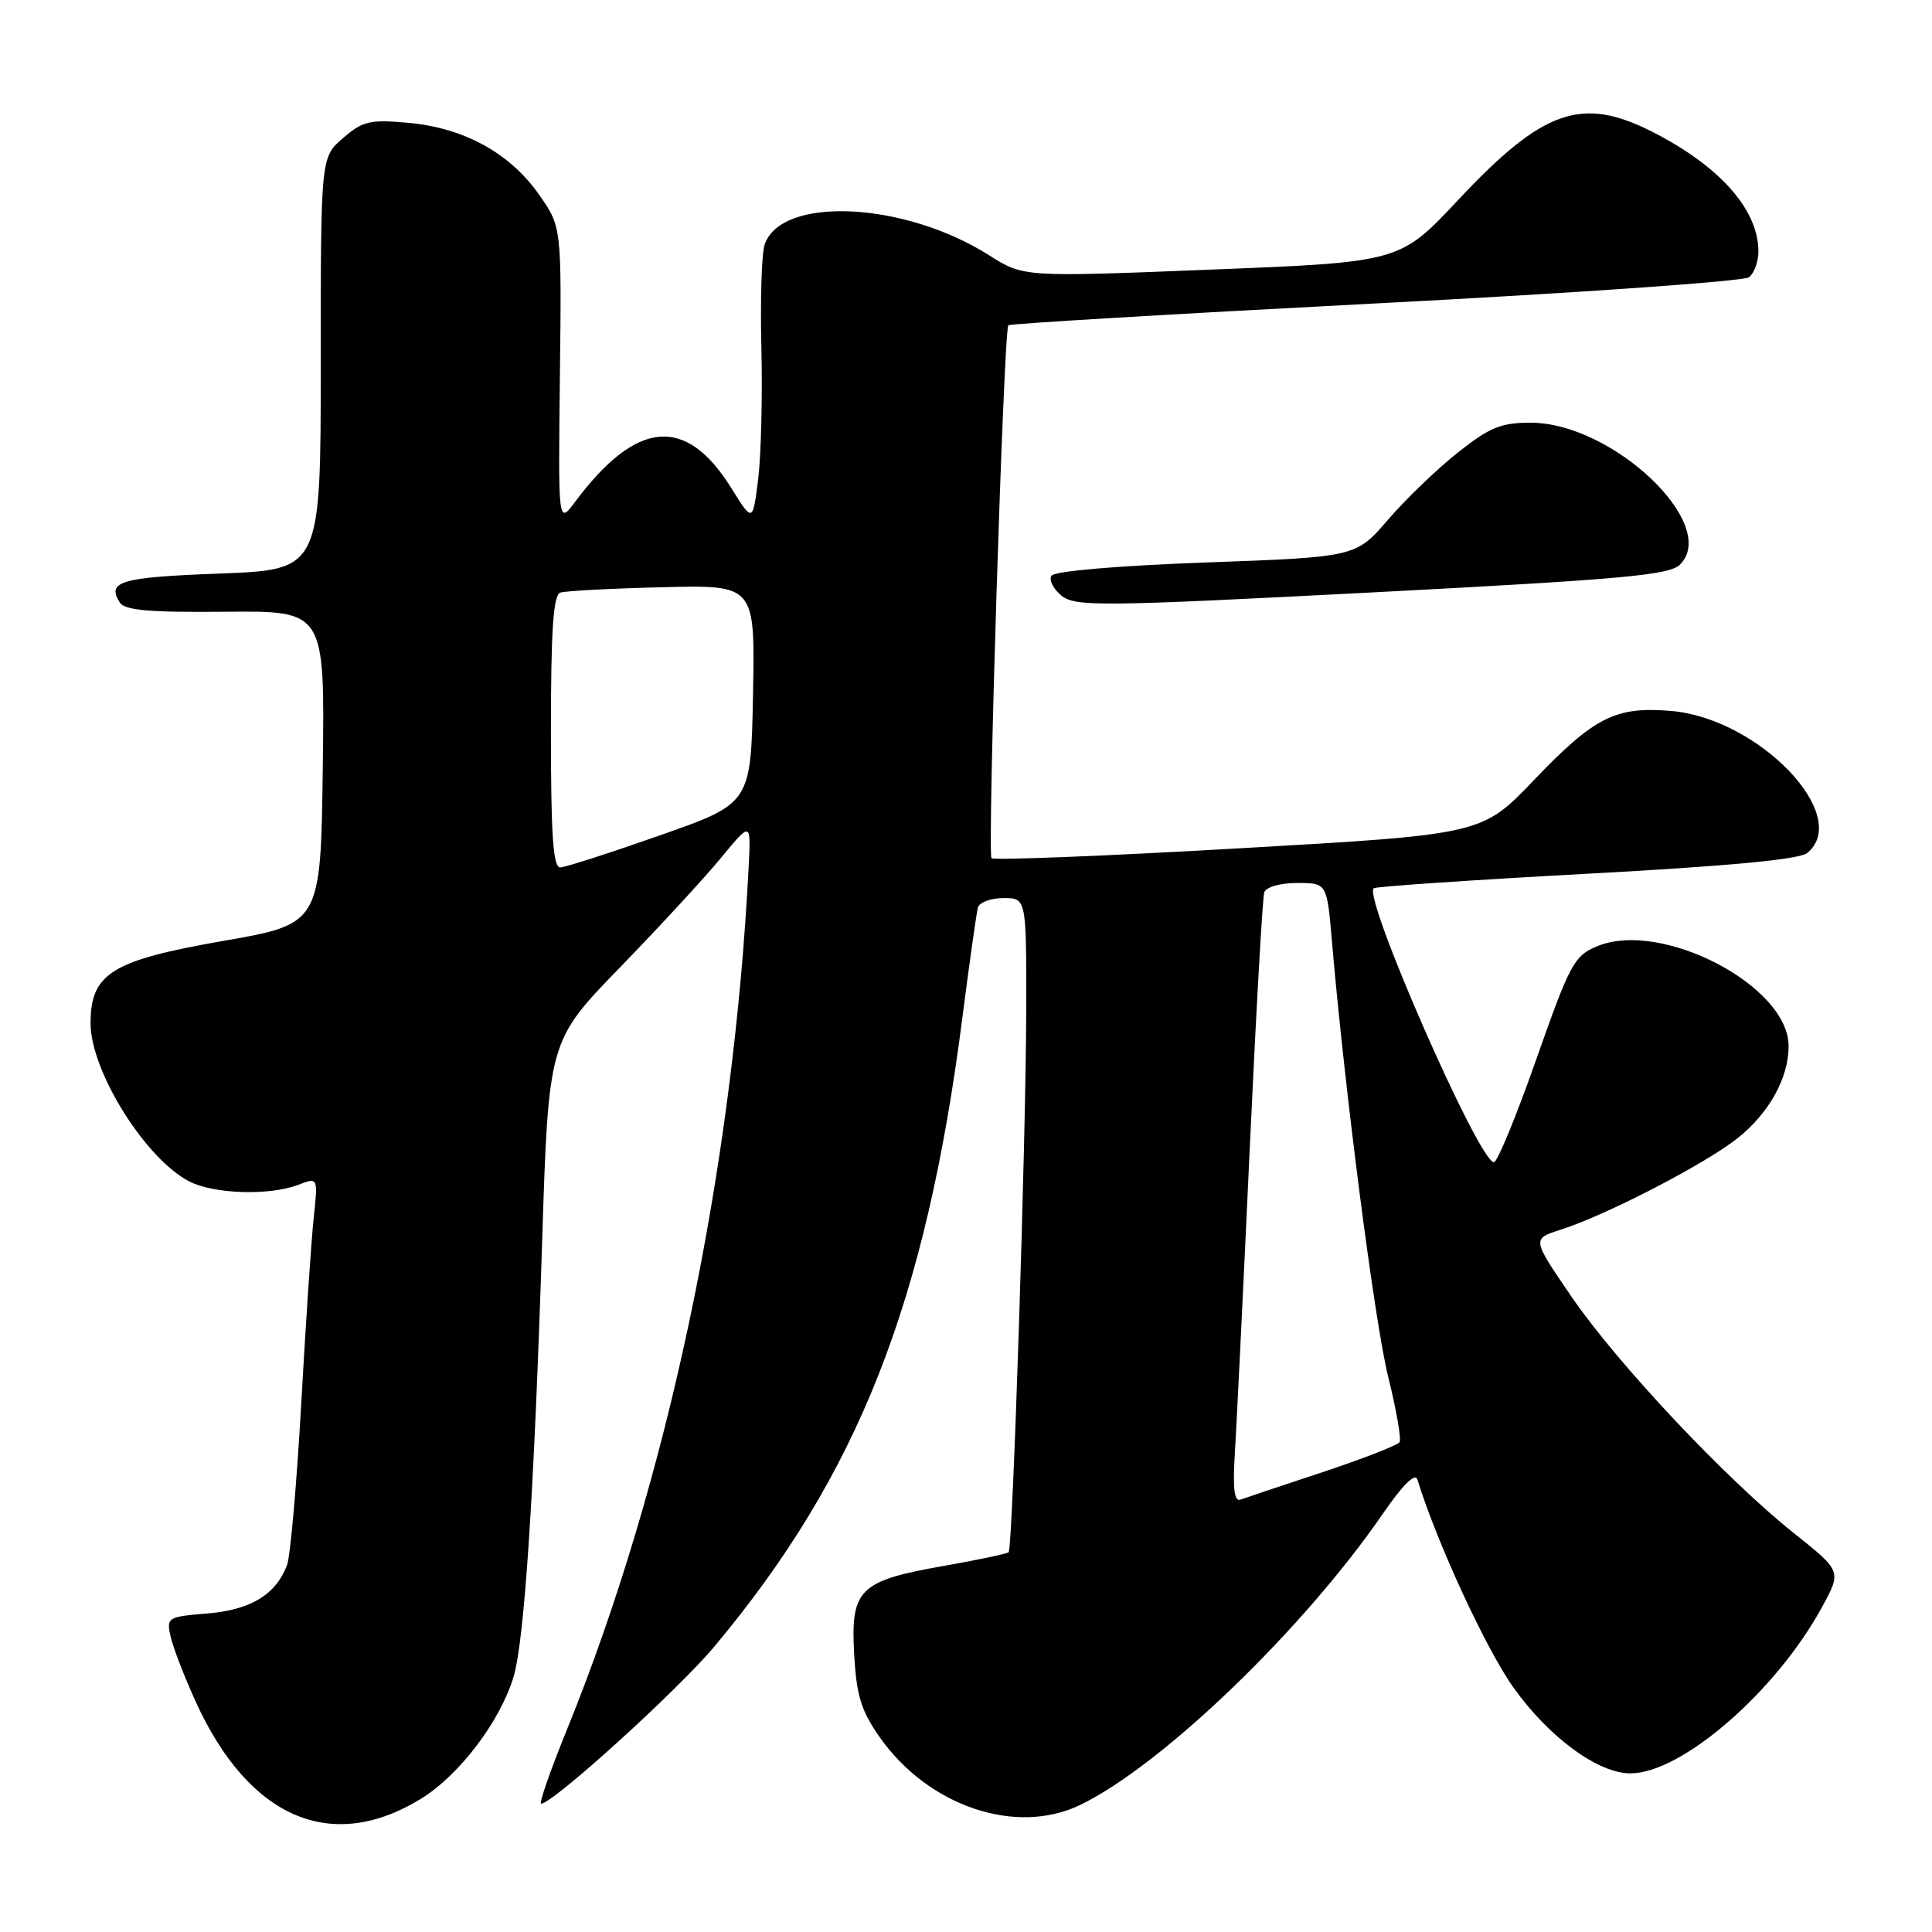 <?xml version="1.0" encoding="UTF-8" standalone="no"?>
<!DOCTYPE svg PUBLIC "-//W3C//DTD SVG 1.1//EN" "http://www.w3.org/Graphics/SVG/1.1/DTD/svg11.dtd" >
<svg xmlns="http://www.w3.org/2000/svg" xmlns:xlink="http://www.w3.org/1999/xlink" version="1.1" viewBox="0 0 256 256">
 <g >
 <path fill="currentColor"
d=" M 55.79 238.34 C 60.87 235.21 66.28 228.08 68.05 222.18 C 69.49 217.37 70.77 197.85 71.83 164.72 C 72.68 137.94 72.68 137.94 82.12 128.22 C 87.31 122.87 93.35 116.33 95.53 113.68 C 99.50 108.86 99.50 108.86 99.21 114.68 C 97.18 155.01 88.47 196.39 75.08 229.29 C 72.91 234.63 71.39 239.00 71.70 239.00 C 73.24 239.00 89.83 223.95 94.68 218.15 C 113.74 195.34 122.69 172.62 127.54 134.69 C 128.47 127.44 129.39 120.94 129.58 120.25 C 129.78 119.56 131.30 119.00 132.97 119.00 C 136.00 119.00 136.00 119.00 135.98 133.75 C 135.96 150.61 134.19 205.14 133.65 205.68 C 133.45 205.88 129.56 206.70 125.00 207.50 C 113.84 209.46 112.70 210.60 113.18 219.20 C 113.49 224.68 114.11 226.70 116.56 230.18 C 123.01 239.36 134.67 243.29 143.18 239.14 C 154.05 233.86 172.75 215.84 183.26 200.54 C 185.88 196.74 187.52 195.11 187.81 196.04 C 190.39 204.40 196.92 218.54 200.55 223.62 C 205.27 230.24 211.81 235.02 216.09 234.98 C 222.91 234.92 235.37 224.08 241.43 212.94 C 244.02 208.19 244.02 208.19 237.76 203.20 C 228.71 196.00 214.33 180.71 208.24 171.83 C 202.99 164.16 202.99 164.16 206.74 162.96 C 212.79 161.04 225.84 154.29 230.22 150.83 C 234.41 147.51 237.00 142.84 237.00 138.61 C 237.00 130.62 220.13 121.83 211.61 125.39 C 208.58 126.65 208.01 127.73 203.56 140.38 C 200.93 147.87 198.41 154.00 197.95 154.00 C 195.98 154.00 180.60 118.95 182.02 117.70 C 182.29 117.47 194.98 116.61 210.23 115.78 C 229.12 114.76 238.44 113.88 239.48 113.02 C 245.43 108.08 233.02 95.16 221.39 94.20 C 214.05 93.59 211.27 95.00 203.24 103.38 C 196.37 110.57 196.37 110.57 164.15 112.41 C 146.42 113.43 131.68 114.01 131.38 113.71 C 130.81 113.14 132.99 43.79 133.61 43.10 C 133.80 42.89 155.68 41.59 182.23 40.21 C 208.78 38.84 231.06 37.27 231.75 36.74 C 232.44 36.20 233.00 34.66 233.00 33.33 C 233.00 27.78 227.86 21.99 218.89 17.44 C 209.56 12.72 204.44 14.52 193.22 26.49 C 185.50 34.73 185.50 34.73 160.57 35.72 C 135.63 36.72 135.63 36.72 131.07 33.83 C 119.85 26.71 103.54 25.93 101.32 32.40 C 100.92 33.56 100.73 39.74 100.89 46.14 C 101.04 52.54 100.85 60.36 100.46 63.51 C 99.74 69.23 99.74 69.23 96.90 64.67 C 90.89 55.01 84.35 55.59 76.20 66.50 C 73.96 69.50 73.96 69.50 74.19 49.78 C 74.42 30.06 74.42 30.06 71.42 25.78 C 67.56 20.28 61.49 16.95 54.15 16.28 C 49.02 15.81 48.07 16.03 45.45 18.30 C 42.50 20.84 42.50 20.84 42.50 48.17 C 42.50 75.50 42.50 75.50 29.08 76.00 C 15.95 76.49 14.10 77.03 15.88 79.85 C 16.54 80.87 19.84 81.16 29.89 81.06 C 43.04 80.93 43.04 80.93 42.77 101.68 C 42.50 122.43 42.50 122.43 29.50 124.69 C 14.79 127.26 12.00 128.99 12.00 135.59 C 12.00 141.92 19.24 153.52 25.07 156.54 C 28.33 158.22 35.66 158.46 39.51 157.00 C 42.14 155.99 42.14 155.99 41.58 161.25 C 41.26 164.14 40.52 175.23 39.92 185.90 C 39.32 196.58 38.47 206.25 38.03 207.40 C 36.54 211.30 33.21 213.32 27.50 213.79 C 22.18 214.23 22.04 214.32 22.61 216.87 C 22.94 218.32 24.44 222.20 25.94 225.50 C 32.99 240.94 43.92 245.64 55.79 238.34 Z  M 222.61 74.81 C 227.90 69.53 213.71 56.03 202.84 56.01 C 198.92 56.00 197.39 56.62 193.20 59.94 C 190.46 62.10 186.30 66.11 183.94 68.84 C 179.66 73.81 179.66 73.81 159.81 74.53 C 148.02 74.96 139.70 75.68 139.32 76.29 C 138.97 76.86 139.57 78.05 140.66 78.93 C 142.49 80.40 145.82 80.37 181.81 78.50 C 215.01 76.77 221.22 76.21 222.61 74.81 Z  M 163.61 192.81 C 163.83 189.34 164.71 171.43 165.56 153.00 C 166.41 134.57 167.29 118.94 167.52 118.25 C 167.76 117.53 169.62 117.00 171.88 117.00 C 175.83 117.00 175.83 117.00 176.49 124.75 C 178.19 144.55 182.16 175.26 183.94 182.42 C 185.02 186.77 185.70 190.67 185.45 191.09 C 185.19 191.50 180.60 193.29 175.24 195.07 C 169.88 196.84 164.99 198.48 164.36 198.71 C 163.56 199.01 163.34 197.26 163.61 192.81 Z  M 73.00 96.97 C 73.00 83.43 73.31 78.83 74.25 78.52 C 74.94 78.30 81.02 77.97 87.78 77.81 C 100.05 77.50 100.05 77.50 99.78 91.97 C 99.50 106.45 99.50 106.45 87.50 110.67 C 80.90 112.99 74.94 114.91 74.25 114.94 C 73.29 114.99 73.00 110.76 73.00 96.97 Z "/>
</g>
</svg>